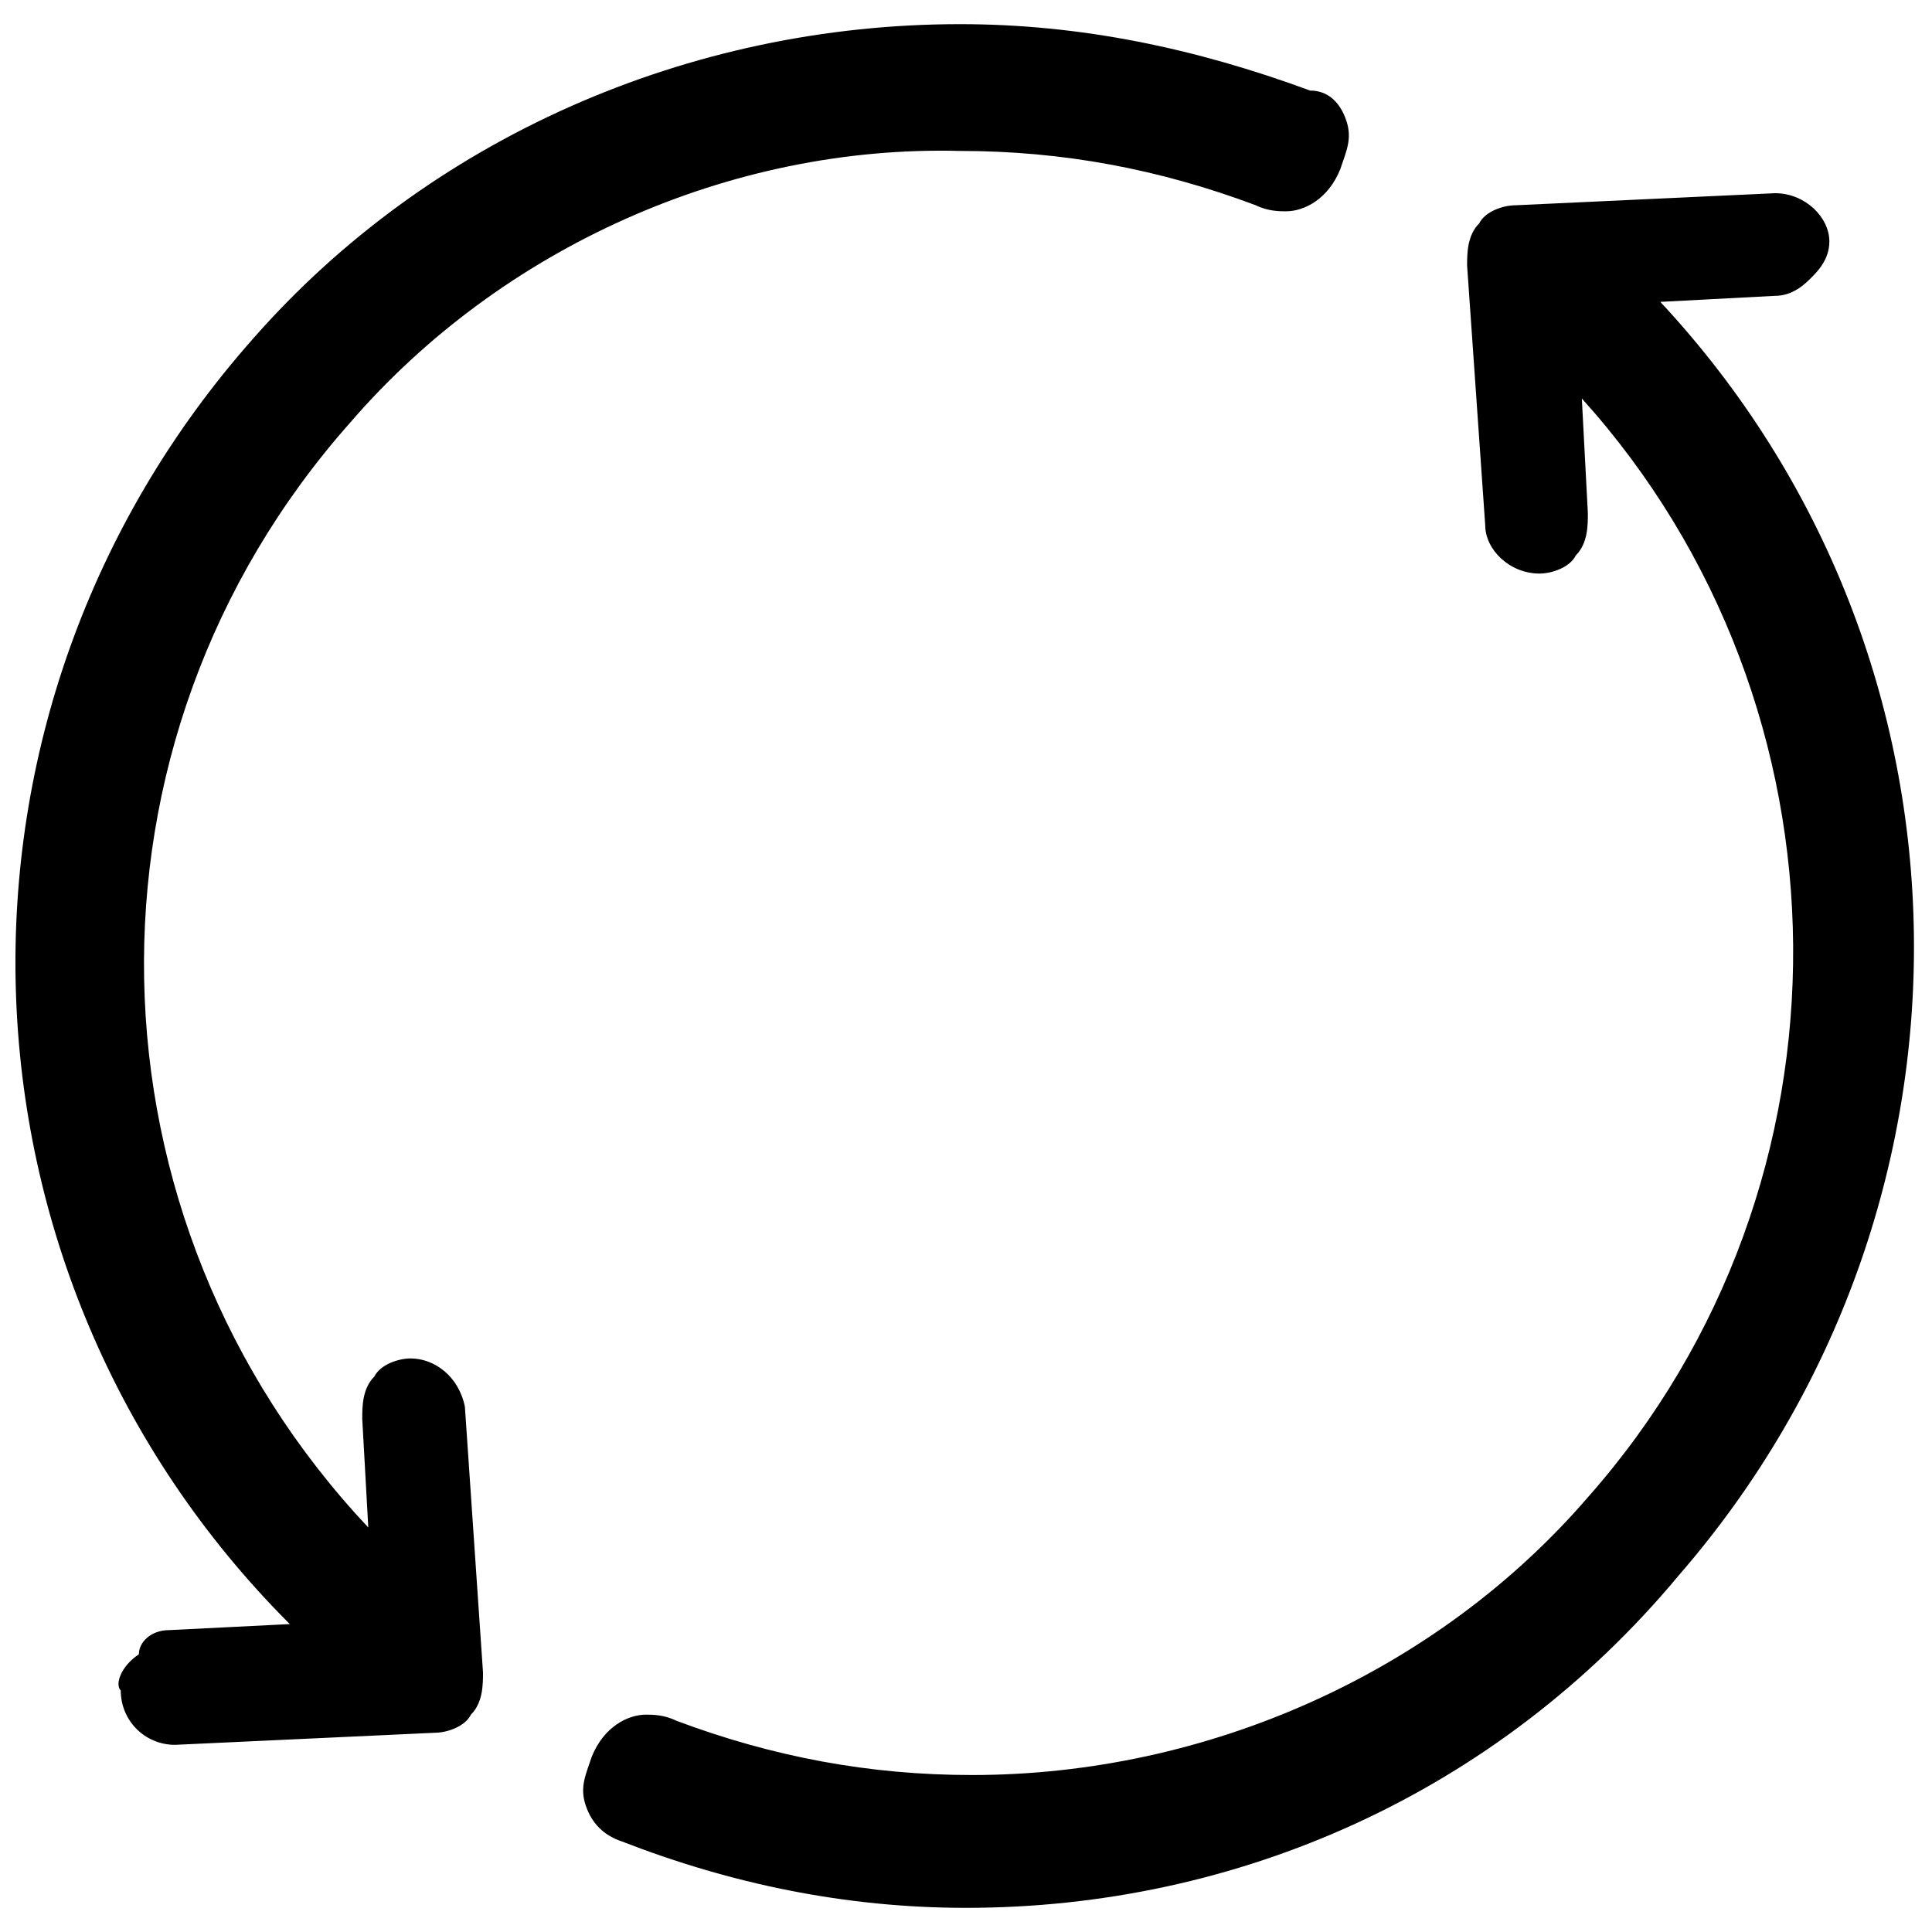 <?xml version="1.0" encoding="utf-8"?>
<!-- Generator: Adobe Illustrator 23.0.4, SVG Export Plug-In . SVG Version: 6.00 Build 0)  -->
<svg version="1.1" id="Layer_1" xmlns="http://www.w3.org/2000/svg" xmlns:xlink="http://www.w3.org/1999/xlink" x="0px" y="0px"
	 viewBox="0 0 32 32" style="enable-background:new 0 0 32 32;" xml:space="preserve">
<title>Course-Last-Update</title>
<path d="M16,31.6c-2,0-3.9-0.4-5.7-1.1c-0.3-0.1-0.5-0.3-0.6-0.6c-0.1-0.3,0-0.5,0.1-0.8c0.2-0.5,0.6-0.7,0.9-0.7
	c0.1,0,0.3,0,0.5,0.1c1.6,0.6,3.2,0.9,4.9,0.9c3.9,0,7.7-1.7,10.2-4.6c4.6-5.2,4.5-13.1-0.1-18.2l0.1,1.9c0,0.2,0,0.5-0.2,0.7
	c-0.1,0.2-0.4,0.3-0.6,0.3c-0.5,0-0.9-0.4-0.9-0.8l-0.3-4.3c0-0.2,0-0.5,0.2-0.7c0.1-0.2,0.4-0.3,0.6-0.3l4.3-0.2
	c0.5,0,0.9,0.4,0.9,0.8c0,0.3-0.2,0.5-0.3,0.6c-0.1,0.1-0.3,0.3-0.6,0.3l-1.9,0.1c5.5,5.9,5.6,15,0.3,21.1
	C24.8,29.7,20.5,31.6,16,31.6z M2.9,28.9C2.4,28.9,2,28.5,2,28c-0.1-0.1,0-0.4,0.3-0.6C2.3,27.2,2.5,27,2.8,27l2-0.1
	c-5.8-5.8-6.1-15.1-0.6-21.3c2.9-3.3,7.2-5.2,11.7-5.2c2,0,3.9,0.4,5.8,1.1C22,1.5,22.2,1.7,22.3,2c0.1,0.3,0,0.5-0.1,0.8
	c-0.2,0.5-0.6,0.7-0.9,0.7c-0.1,0-0.3,0-0.5-0.1c-1.6-0.6-3.2-0.9-4.9-0.9C12.1,2.4,8.3,4.1,5.8,7c-4.7,5.3-4.5,13.2,0.3,18.3
	L6,23.5c0-0.2,0-0.5,0.2-0.7c0.1-0.2,0.4-0.3,0.6-0.3c0.4,0,0.8,0.3,0.9,0.8L8,27.7c0,0.2,0,0.5-0.2,0.7c-0.1,0.2-0.4,0.3-0.6,0.3
	L2.9,28.9L2.9,28.9z"/>
</svg>

